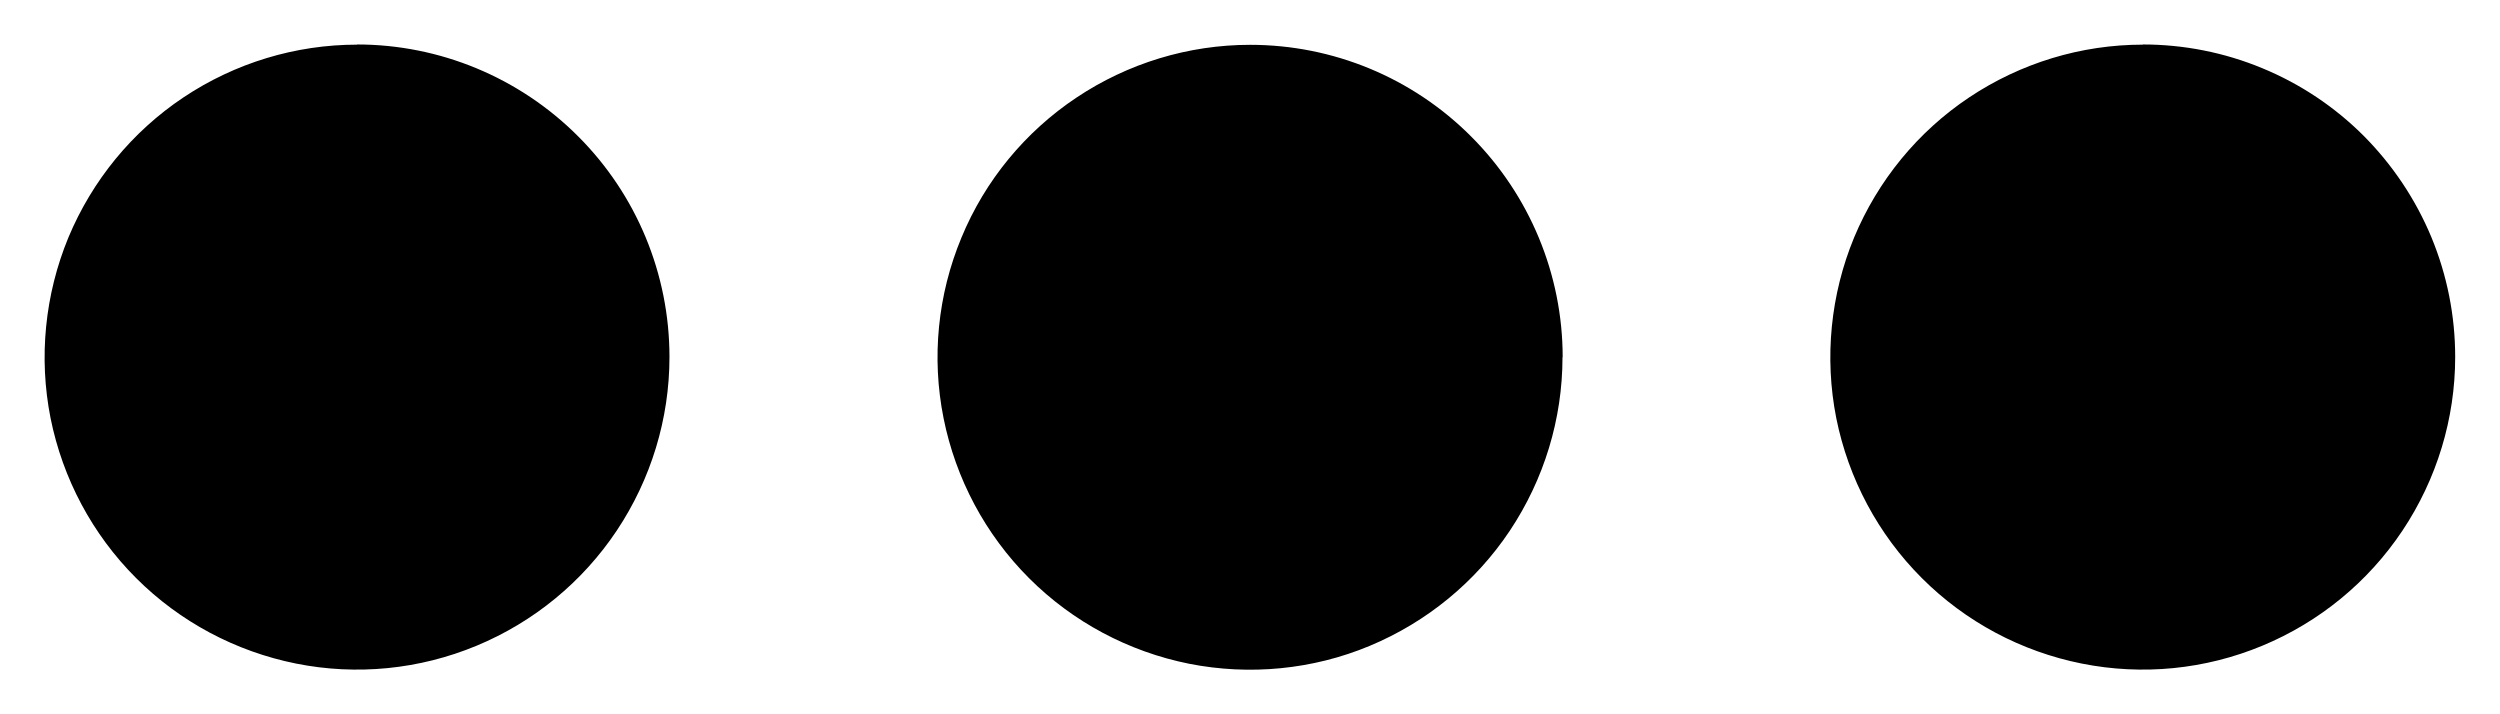 <svg height="4" viewBox="0 0 14 4" width="14" xmlns="http://www.w3.org/2000/svg">
  <path
    d="m8.75 2c0 .346-.103.684-.295.972-.192.288-.466.512-.785.645s-.672.167-1.011.1c-.339-.068-.651-.234-.896-.479-.245-.245-.411-.557-.479-.896-.068-.339-.033-.691.1-1.011.132-.32.357-.593.645-.785.288-.192.626-.295.972-.295.464 0 .909.184 1.237.513.328.328.513.773.513 1.237zm-6.75-1.75c-.346 0-.684.103-.972.295-.288.192-.512.466-.645.785-.132.32-.167.672-.1 1.011.068.339.234.651.479.896.245.245.557.411.896.479.339.068.691.033 1.011-.1s.593-.357.785-.645c.192-.288.295-.626.295-.972 0-.464-.184-.909-.513-1.237-.328-.328-.773-.513-1.237-.513zm10 0c-.346 0-.684.103-.972.295-.288.192-.512.466-.645.785-.132.32-.167.672-.1 1.011.068.339.234.651.479.896.245.245.556.411.896.479.34.068.691.033 1.011-.1s.593-.357.785-.645c.192-.288.295-.626.295-.972 0-.23-.045-.457-.133-.67-.088-.212-.217-.405-.379-.568-.163-.163-.355-.291-.568-.379-.212-.088-.44-.133-.67-.133z"
    fill="currentColor" />
</svg>
